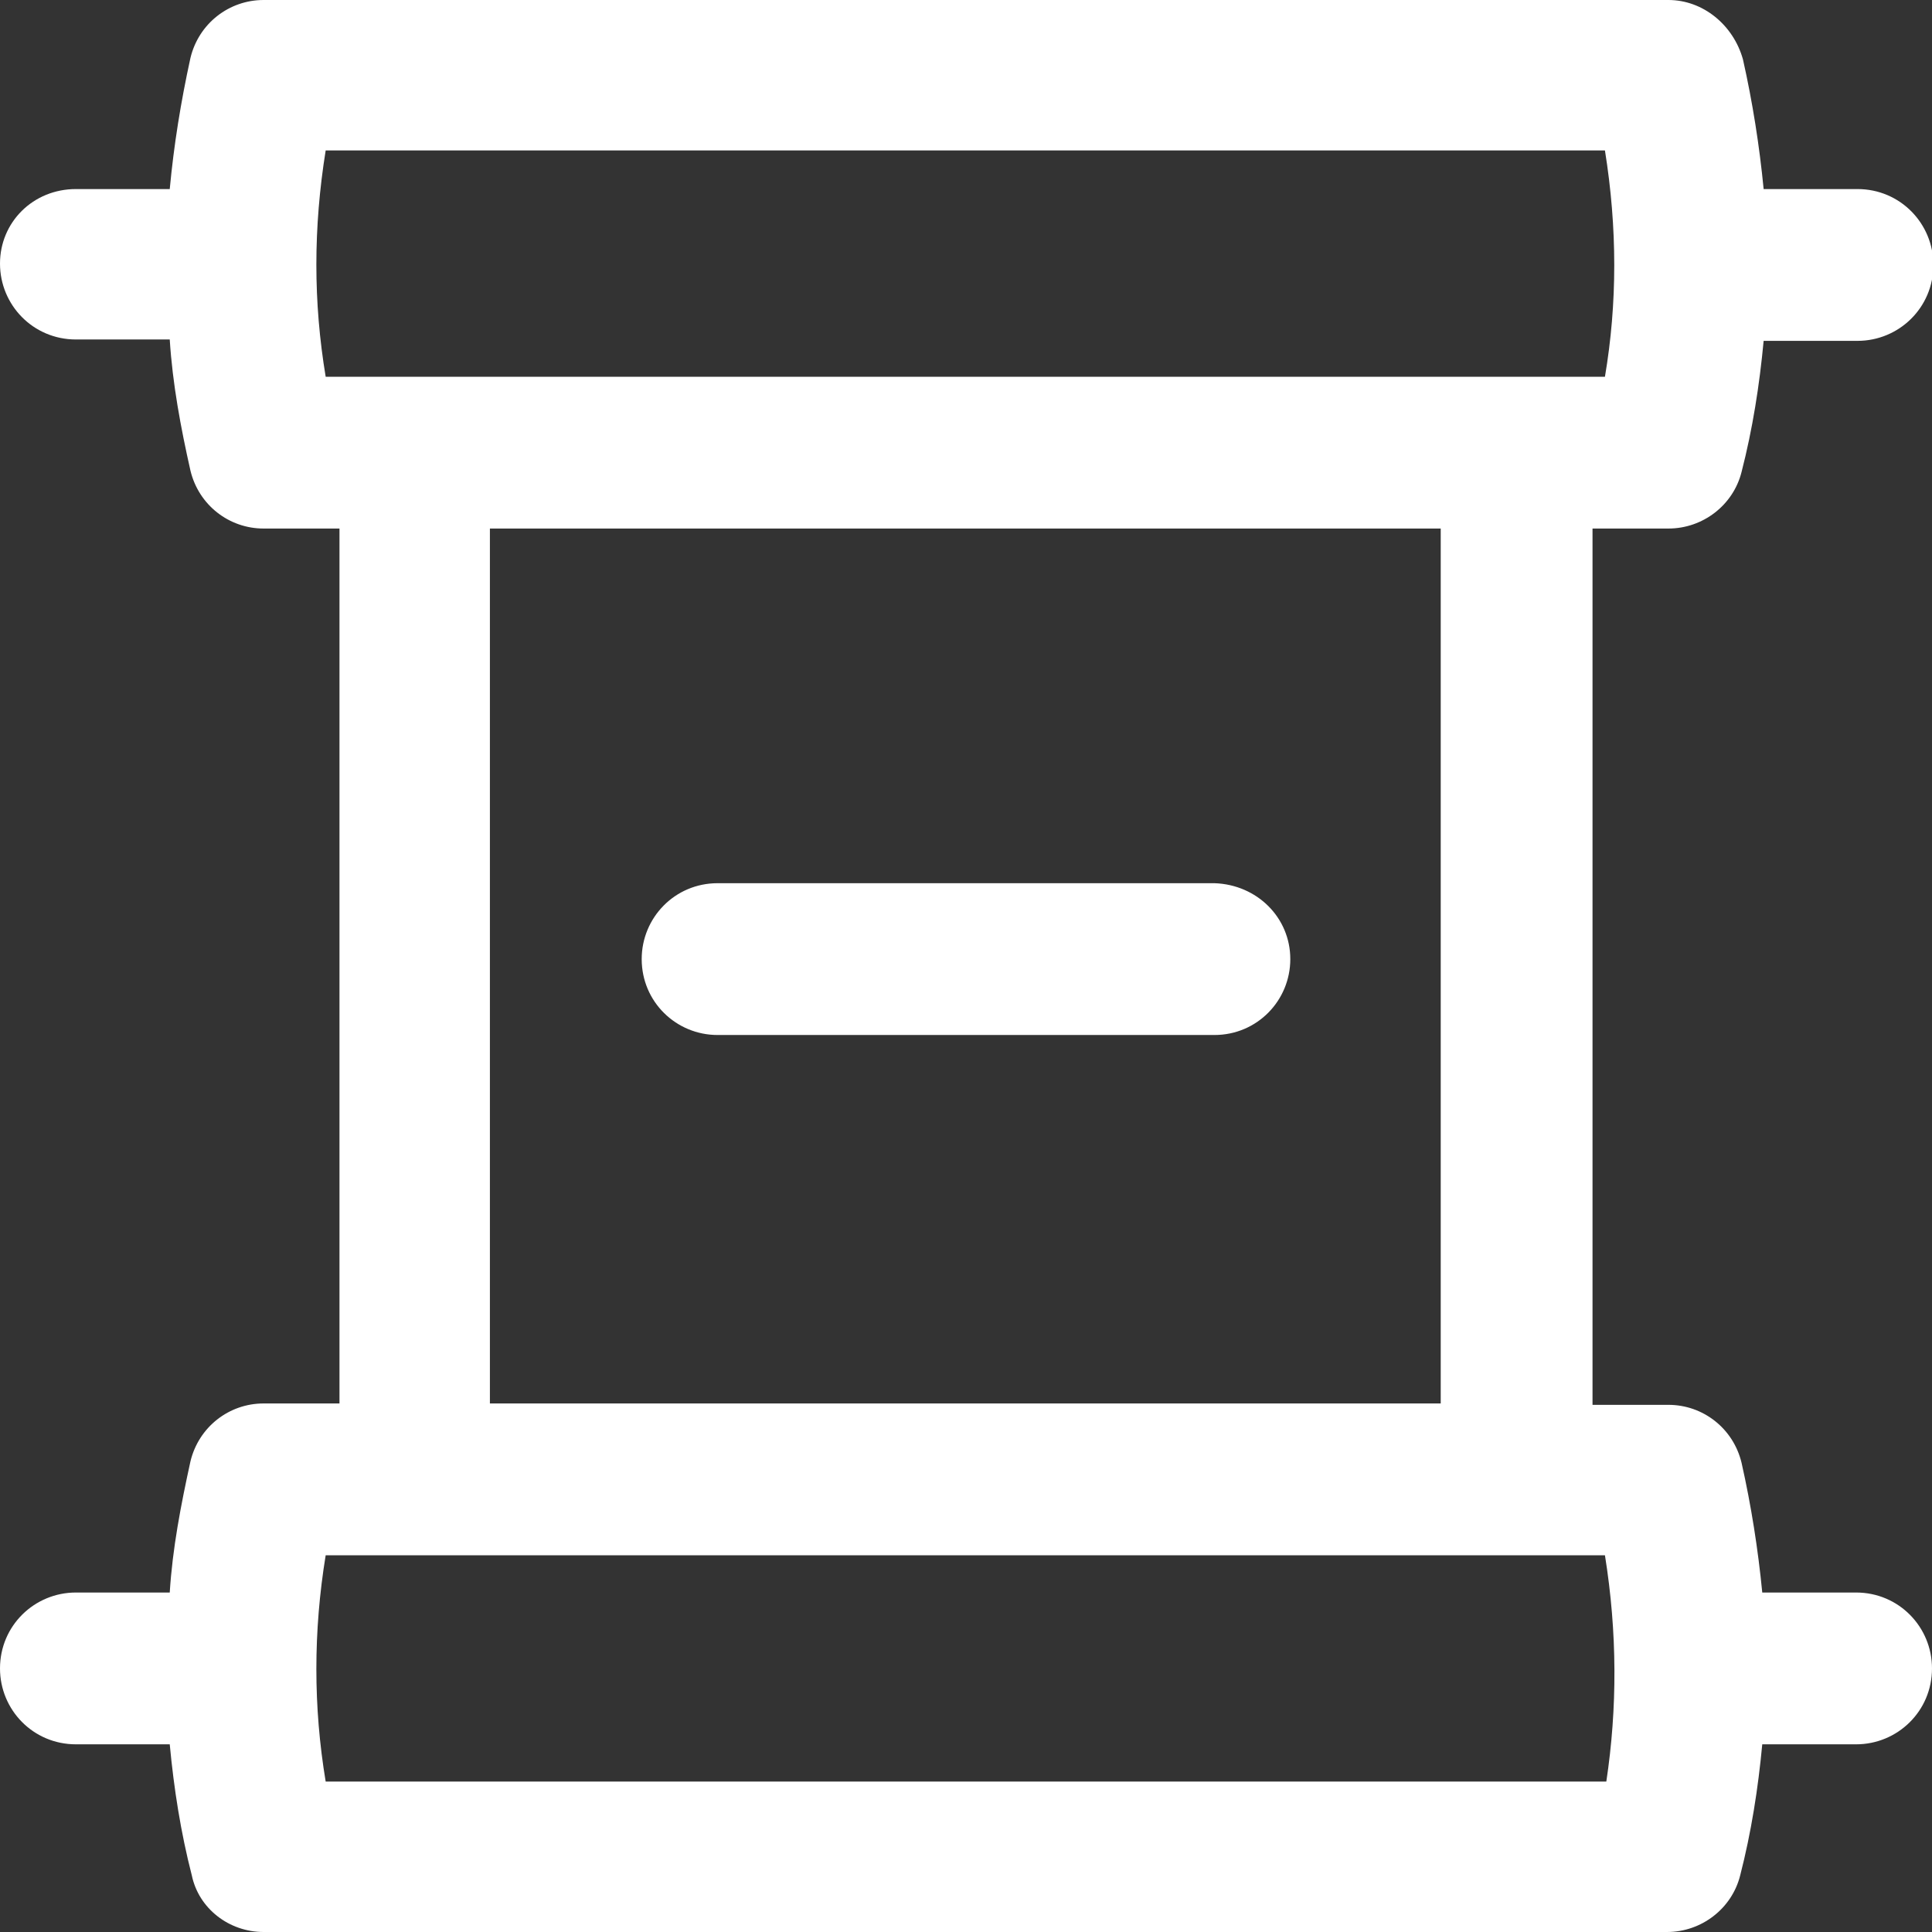 <svg viewBox="0 0 14 14" fill="none" xmlns="http://www.w3.org/2000/svg">
    <rect x="0" y="0" width="14" height="14" fill="#333333" stroke="none"/>
    <g clip-path="url(#clip0)">
        <path d="M12.09 3.83C12.34 3.83 12.56 3.66 12.62 3.42C12.7 3.11 12.75 2.79 12.78 2.47H13.46C13.76 2.47 14.01 2.23 14.01 1.92C14.01 1.62 13.77 1.37 13.46 1.37H12.78C12.75 1.06 12.7 0.74 12.63 0.43C12.56 0.18 12.34 0 12.09 0H1.91C1.66 0 1.44 0.17 1.38 0.42C1.31 0.74 1.26 1.05 1.23 1.37H0.55C0.24 1.37 0 1.61 0 1.91C0 2.21 0.24 2.46 0.55 2.46H1.23C1.25 2.78 1.31 3.1 1.38 3.41C1.44 3.66 1.66 3.83 1.91 3.83H2.46V10.17H1.91C1.66 10.17 1.44 10.34 1.38 10.59C1.31 10.91 1.25 11.22 1.23 11.54H0.55C0.25 11.54 0 11.78 0 12.09C0 12.39 0.24 12.64 0.55 12.64H1.23C1.26 12.96 1.31 13.28 1.39 13.59C1.44 13.83 1.66 14 1.91 14H12.08C12.33 14 12.55 13.83 12.61 13.59C12.69 13.28 12.74 12.96 12.77 12.64H13.45C13.75 12.64 14 12.4 14 12.09C14 11.79 13.76 11.54 13.45 11.54H12.77C12.74 11.23 12.69 10.91 12.62 10.6C12.56 10.35 12.34 10.18 12.09 10.18H11.54V3.83H12.09ZM2.36 1.09H11.63C11.72 1.65 11.72 2.2 11.63 2.73H2.36C2.27 2.19 2.27 1.65 2.36 1.09ZM11.64 12.91H2.36C2.27 12.37 2.27 11.82 2.36 11.27H11.63C11.72 11.83 11.72 12.38 11.64 12.91ZM10.45 10.17H3.55V3.83H10.44V10.17H10.45ZM9.35 6.95C9.35 7.25 9.11 7.5 8.8 7.5H5.2C4.9 7.5 4.65 7.26 4.65 6.95C4.65 6.65 4.89 6.4 5.2 6.4H8.8C9.11 6.41 9.35 6.65 9.35 6.95Z" fill="white"/>
    </g>
    <defs>
        <clipPath id="clip0">
            <rect width="14" height="14" fill="white"/>
        </clipPath>
    </defs>
</svg>
